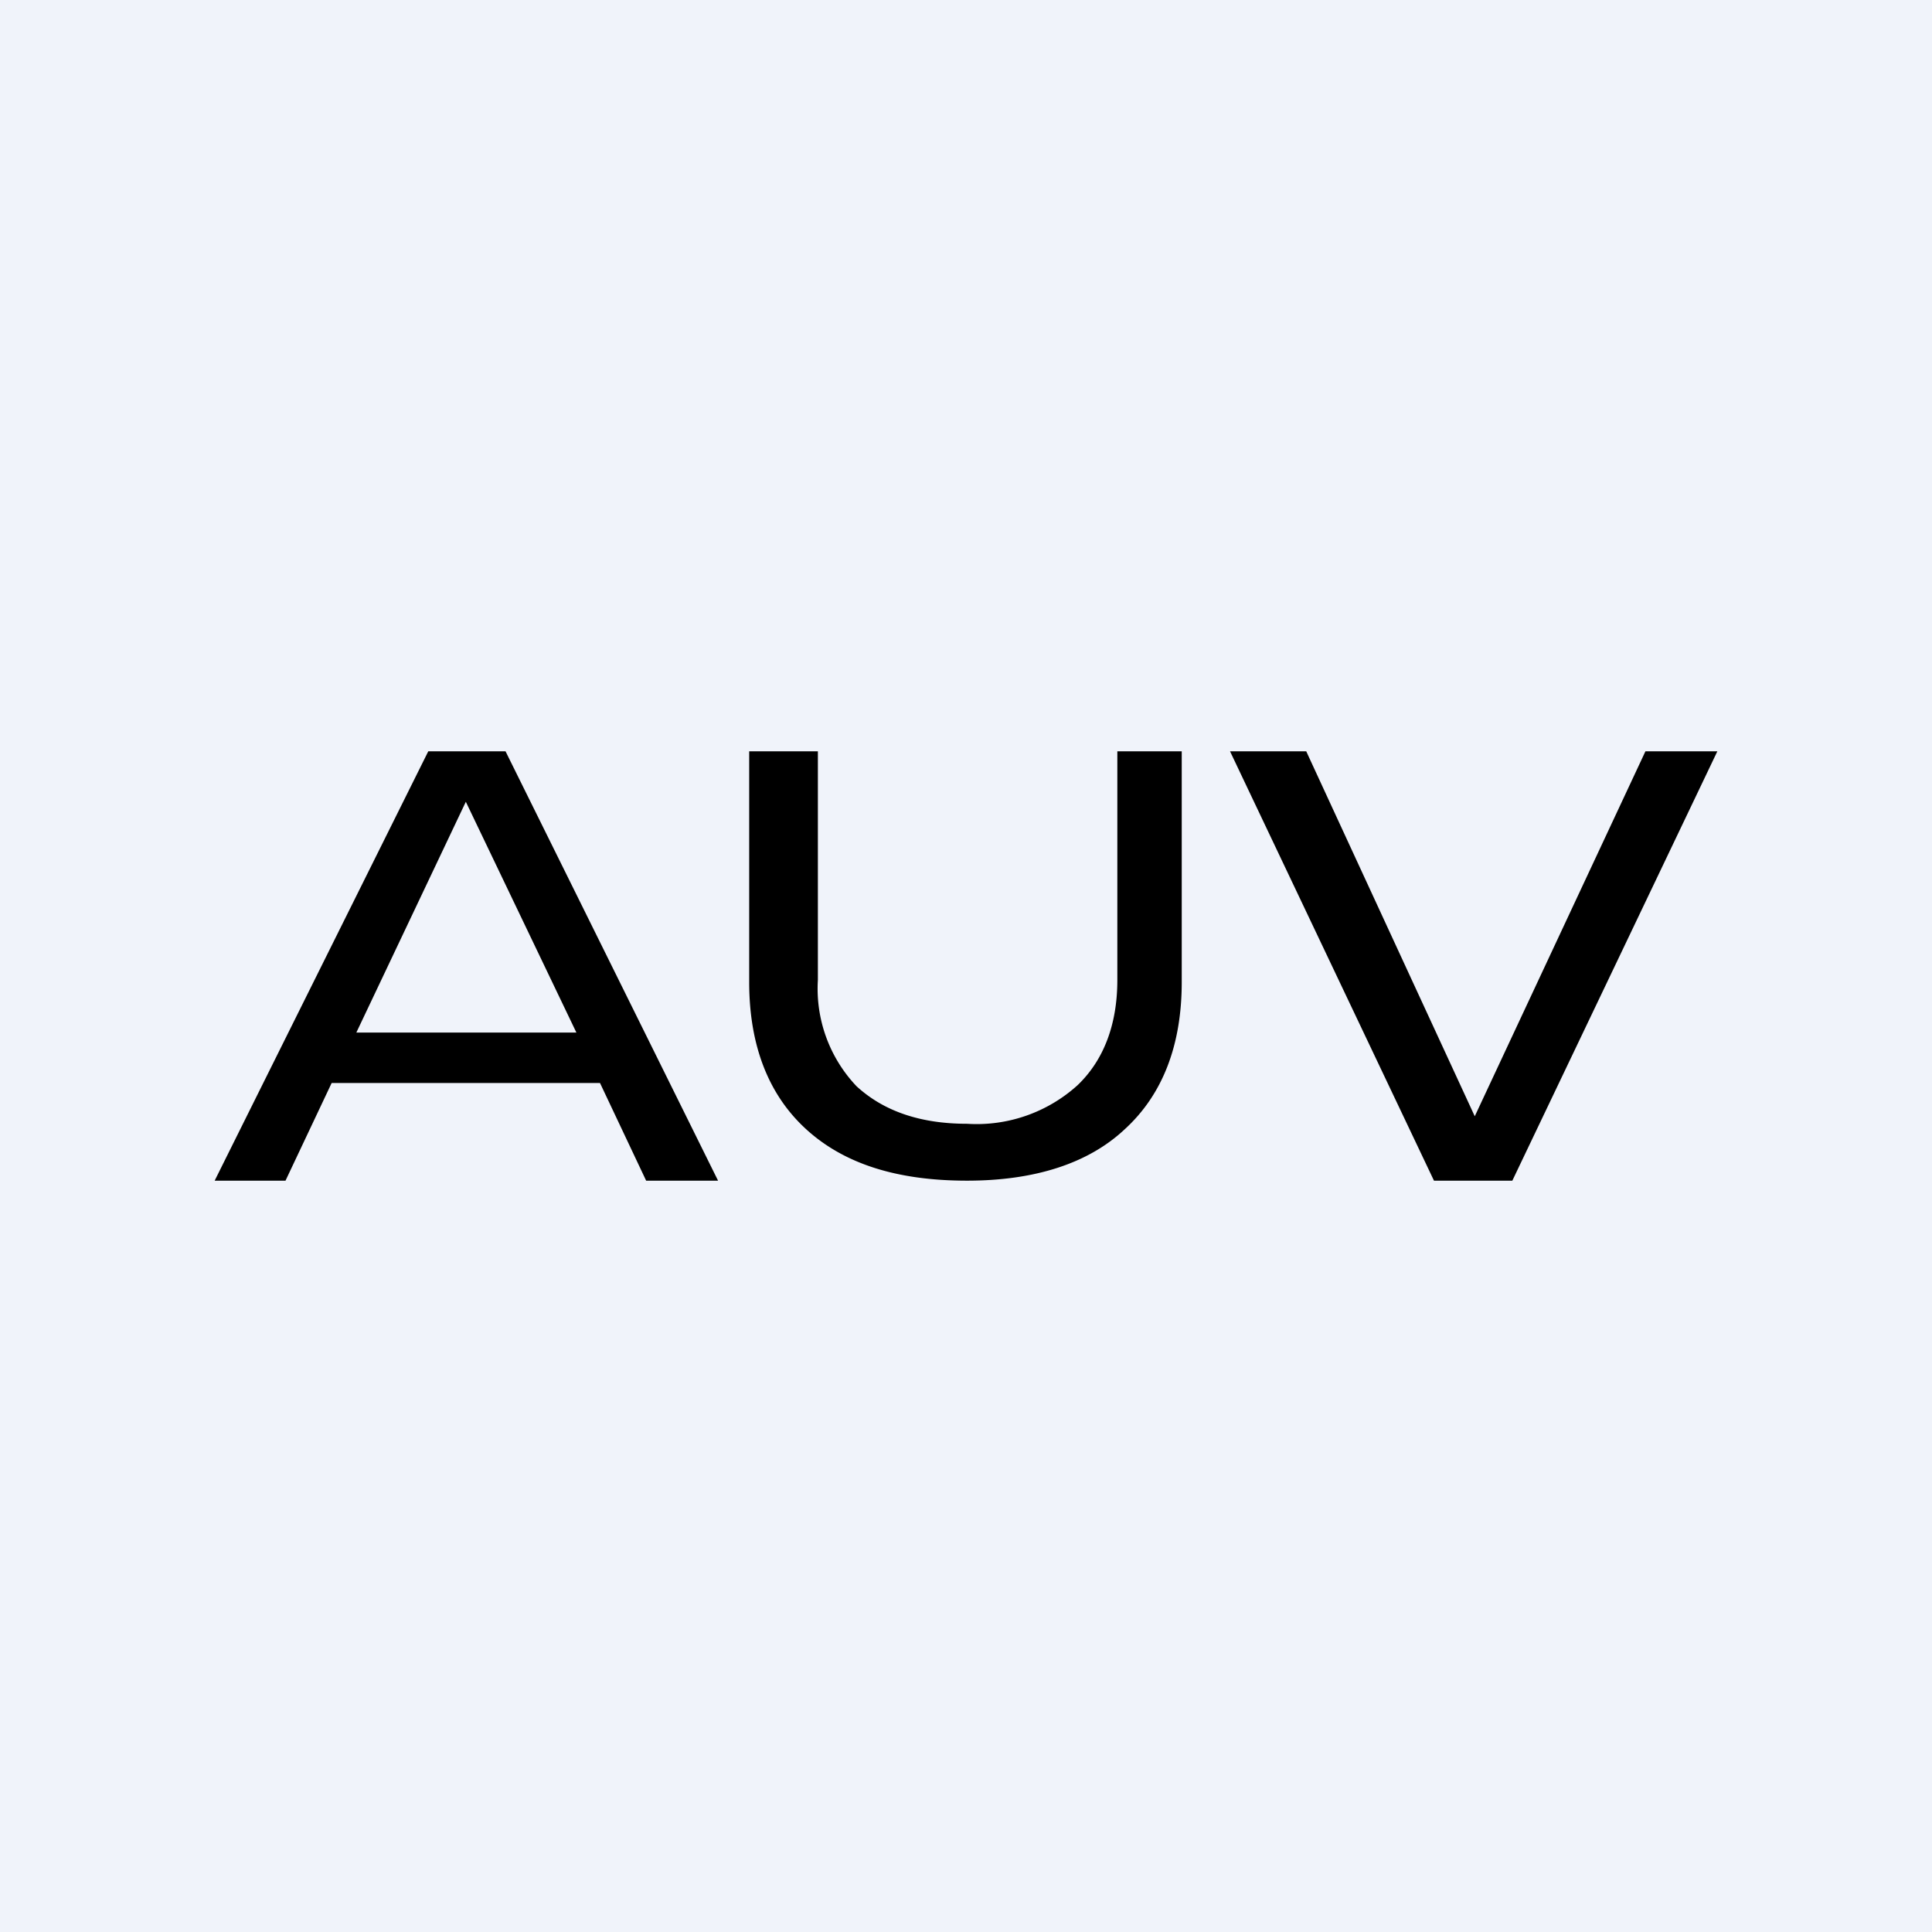 <!-- by TradingView --><svg xmlns="http://www.w3.org/2000/svg" width="18" height="18" viewBox="0 0 18 18"><path fill="#F0F3FA" d="M0 0h18v18H0z"/><path d="m5.59 10.09.43.91h.67L4.71 7h-.72L2 11h.66l.43-.91h2.5ZM4.34 7.47l1.03 2.15H3.32l1.02-2.15ZM6.98 7v2.15c0 .59.18 1.05.53 1.37.35.32.84.48 1.5.48.63 0 1.13-.16 1.47-.48.35-.32.53-.78.53-1.37V7h-.6v2.13c0 .42-.13.75-.37.98a1.4 1.4 0 0 1-1.03.36c-.44 0-.78-.12-1.03-.35a1.32 1.32 0 0 1-.36-.99V7h-.64Zm4.48 0 1.9 4h.73L16 7h-.67l-1.59 3.4L12.17 7h-.71Z"/></svg>